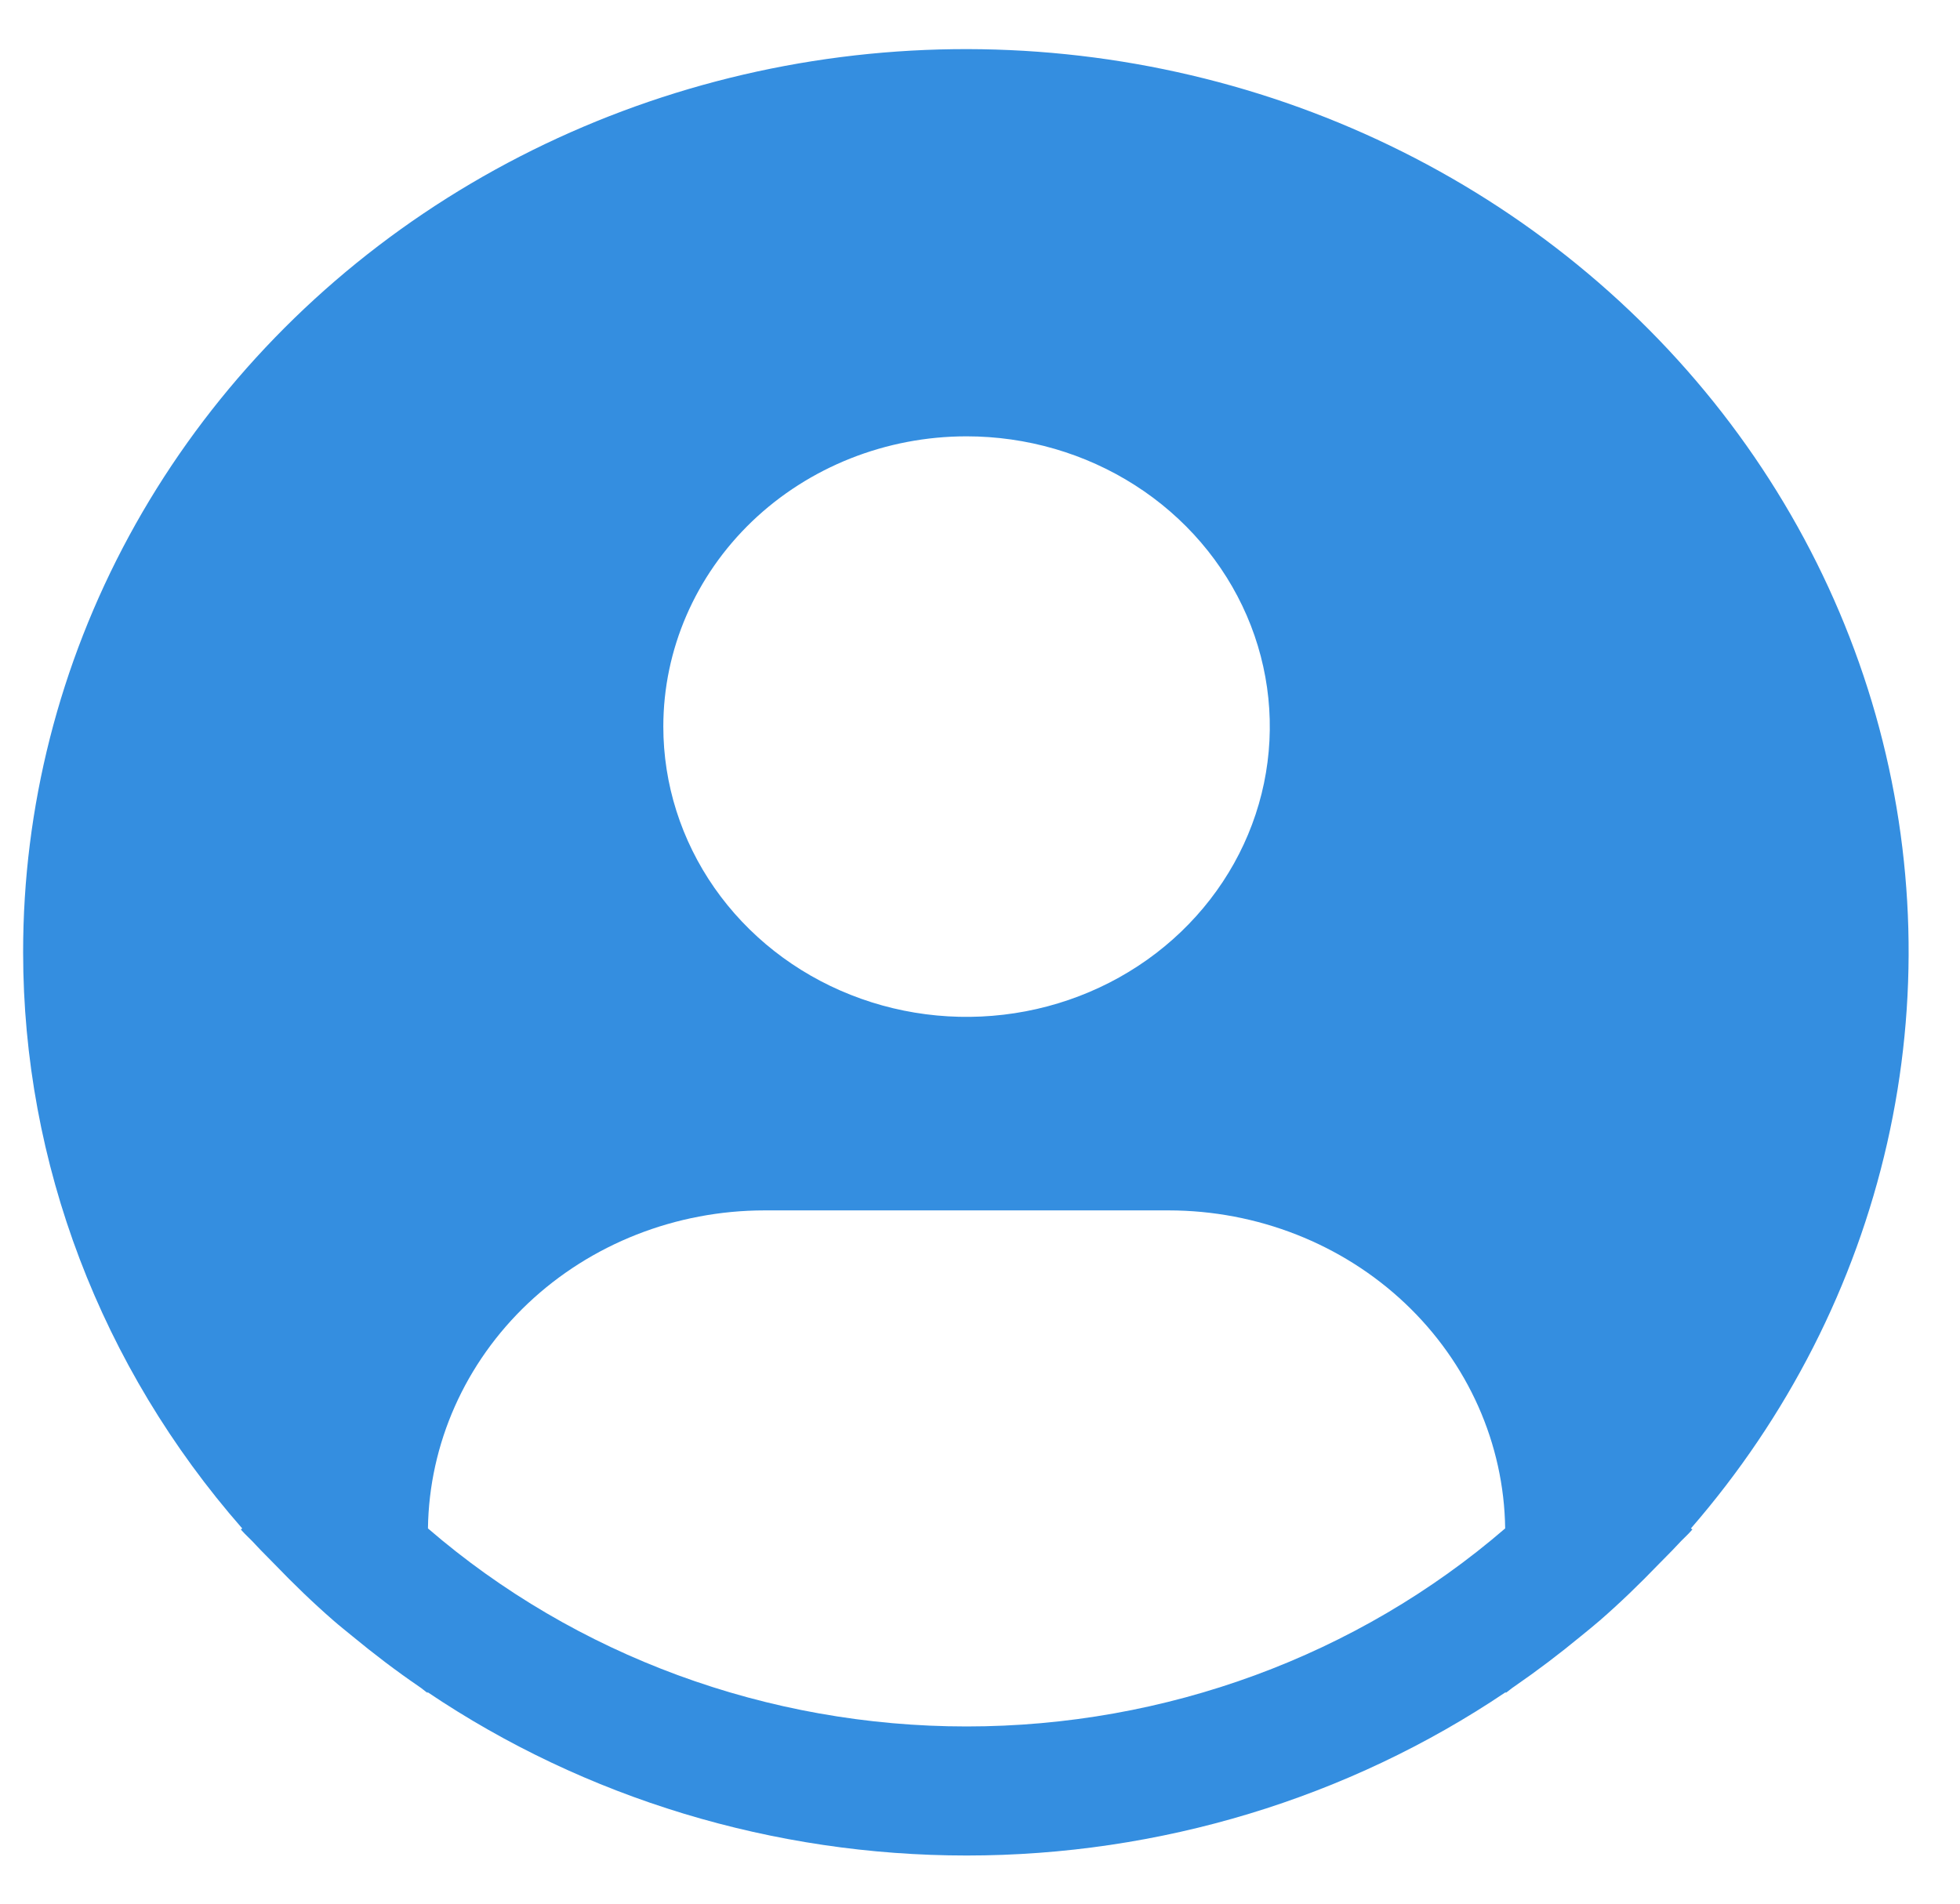 <svg width="35" height="34" viewBox="0 0 35 34" fill="none" xmlns="http://www.w3.org/2000/svg">
<path d="M30.195 27.298C31.923 25.307 33.125 22.947 33.699 20.418C34.273 17.888 34.202 15.264 33.493 12.766C32.783 10.268 31.456 7.97 29.623 6.068C27.79 4.165 25.505 2.713 22.962 1.834C20.419 0.956 17.692 0.676 15.012 1.02C12.332 1.364 9.779 2.321 7.567 3.809C5.355 5.298 3.55 7.275 2.305 9.572C1.06 11.87 0.411 14.421 0.413 17.01C0.414 20.773 1.799 24.415 4.325 27.298L4.301 27.318C4.386 27.415 4.482 27.497 4.568 27.593C4.677 27.712 4.794 27.823 4.905 27.939C5.242 28.289 5.589 28.625 5.952 28.941C6.063 29.038 6.177 29.128 6.289 29.22C6.674 29.538 7.07 29.84 7.481 30.121C7.534 30.155 7.582 30.2 7.635 30.236V30.222C10.453 32.121 13.815 33.14 17.261 33.14C20.708 33.14 24.07 32.121 26.888 30.222V30.236C26.941 30.2 26.988 30.155 27.042 30.121C27.451 29.839 27.848 29.538 28.233 29.22C28.345 29.128 28.46 29.037 28.57 28.941C28.934 28.624 29.28 28.289 29.617 27.939C29.729 27.823 29.845 27.712 29.954 27.593C30.04 27.497 30.137 27.415 30.221 27.317L30.195 27.298ZM17.26 7.793C18.331 7.793 19.378 8.097 20.269 8.667C21.159 9.236 21.853 10.046 22.263 10.993C22.673 11.941 22.78 12.983 22.571 13.989C22.362 14.995 21.846 15.918 21.089 16.643C20.332 17.368 19.367 17.862 18.317 18.062C17.266 18.262 16.177 18.16 15.188 17.767C14.198 17.375 13.353 16.71 12.758 15.858C12.163 15.005 11.845 14.003 11.845 12.977C11.845 11.602 12.416 10.284 13.431 9.311C14.447 8.339 15.824 7.793 17.26 7.793ZM7.642 27.298C7.663 25.785 8.305 24.341 9.429 23.278C10.554 22.215 12.07 21.619 13.65 21.618H20.87C22.45 21.619 23.967 22.215 25.091 23.278C26.215 24.341 26.858 25.785 26.878 27.298C24.239 29.575 20.813 30.835 17.26 30.835C13.708 30.835 10.281 29.575 7.642 27.298Z" fill="#348EE0"/>
</svg>
